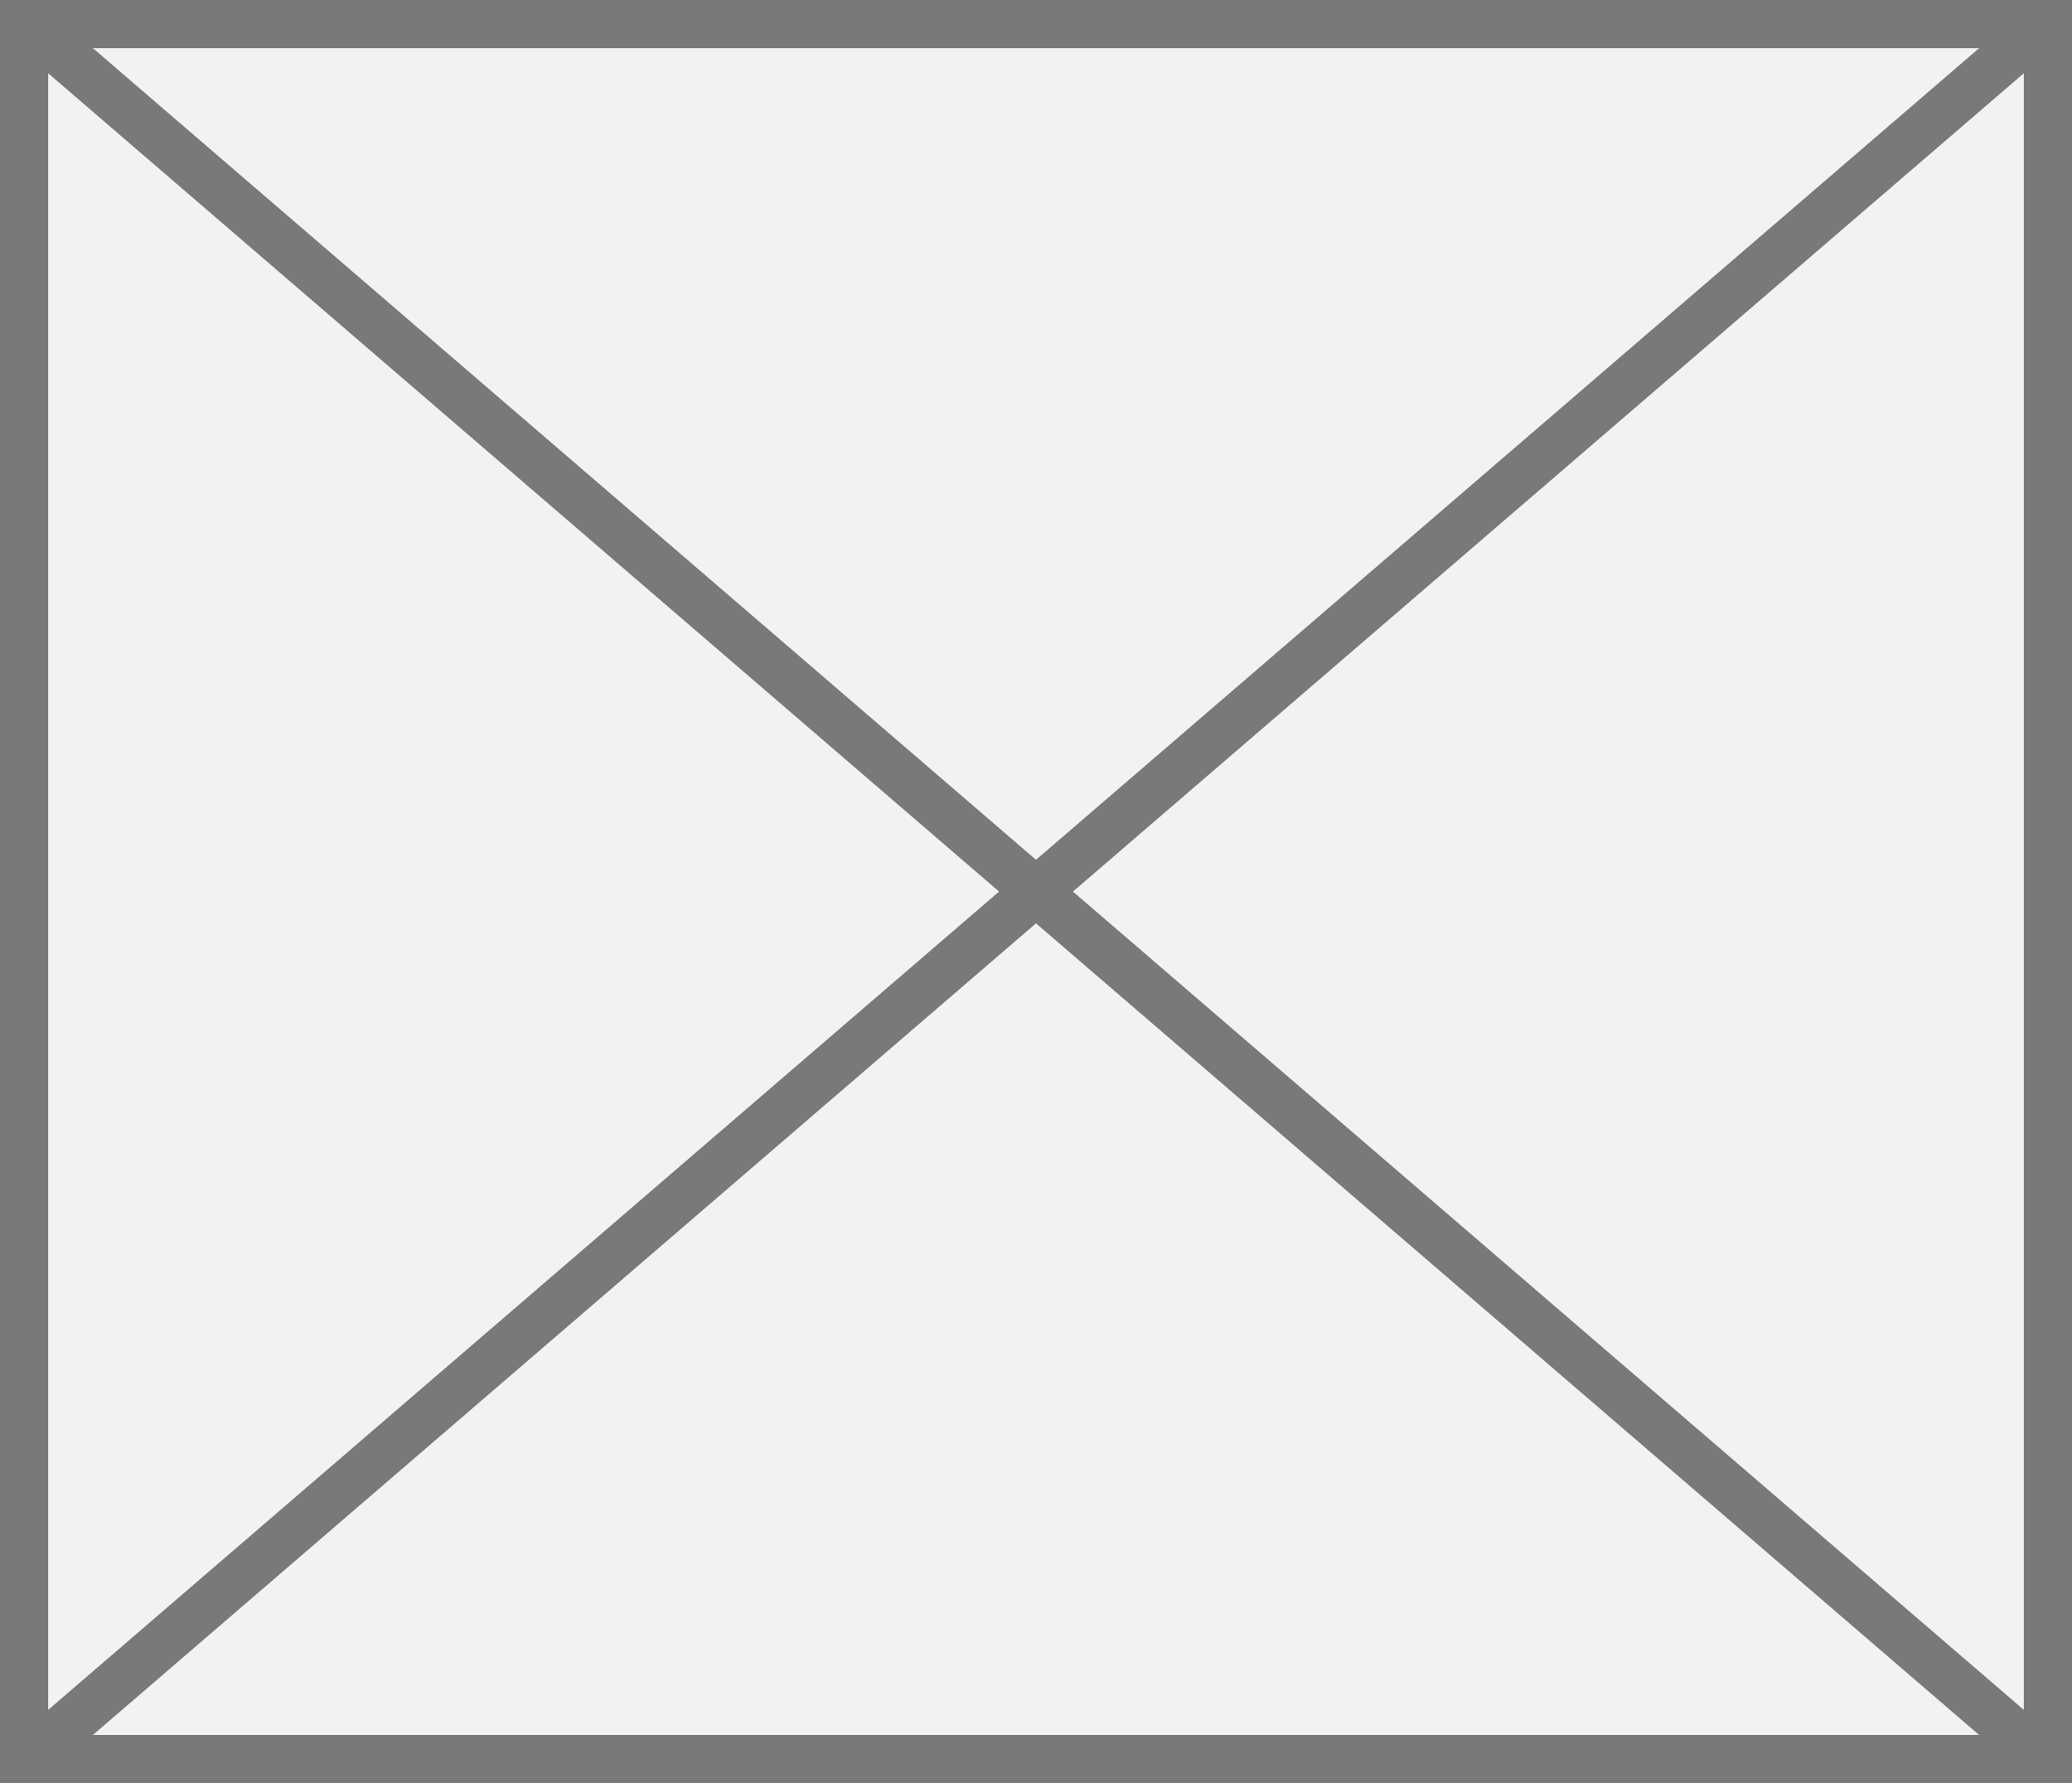 ﻿<?xml version="1.0" encoding="utf-8"?>
<svg version="1.1" xmlns:xlink="http://www.w3.org/1999/xlink" width="43px" height="37px" xmlns="http://www.w3.org/2000/svg">
  <rect width="100%" height="100%" fill="#333333" stroke="none"/>
  <g transform="matrix(1 0 0 1 -3337 -3869 )">
    <path d="M 3337.5 3869.5  L 3379.5 3869.5  L 3379.5 3905.5  L 3337.5 3905.5  L 3337.5 3869.5  Z " fill-rule="nonzero" fill="#f2f2f2" stroke="none" />
    <path d="M 3337.5 3869.5  L 3379.5 3869.5  L 3379.5 3905.5  L 3337.5 3905.5  L 3337.5 3869.5  Z " stroke-width="1" stroke="#797979" fill="none" />
    <path d="M 3337.44 3869.379  L 3379.56 3905.621  M 3379.56 3869.379  L 3337.44 3905.621  " stroke-width="1" stroke="#797979" fill="none" />
  </g>
</svg>
